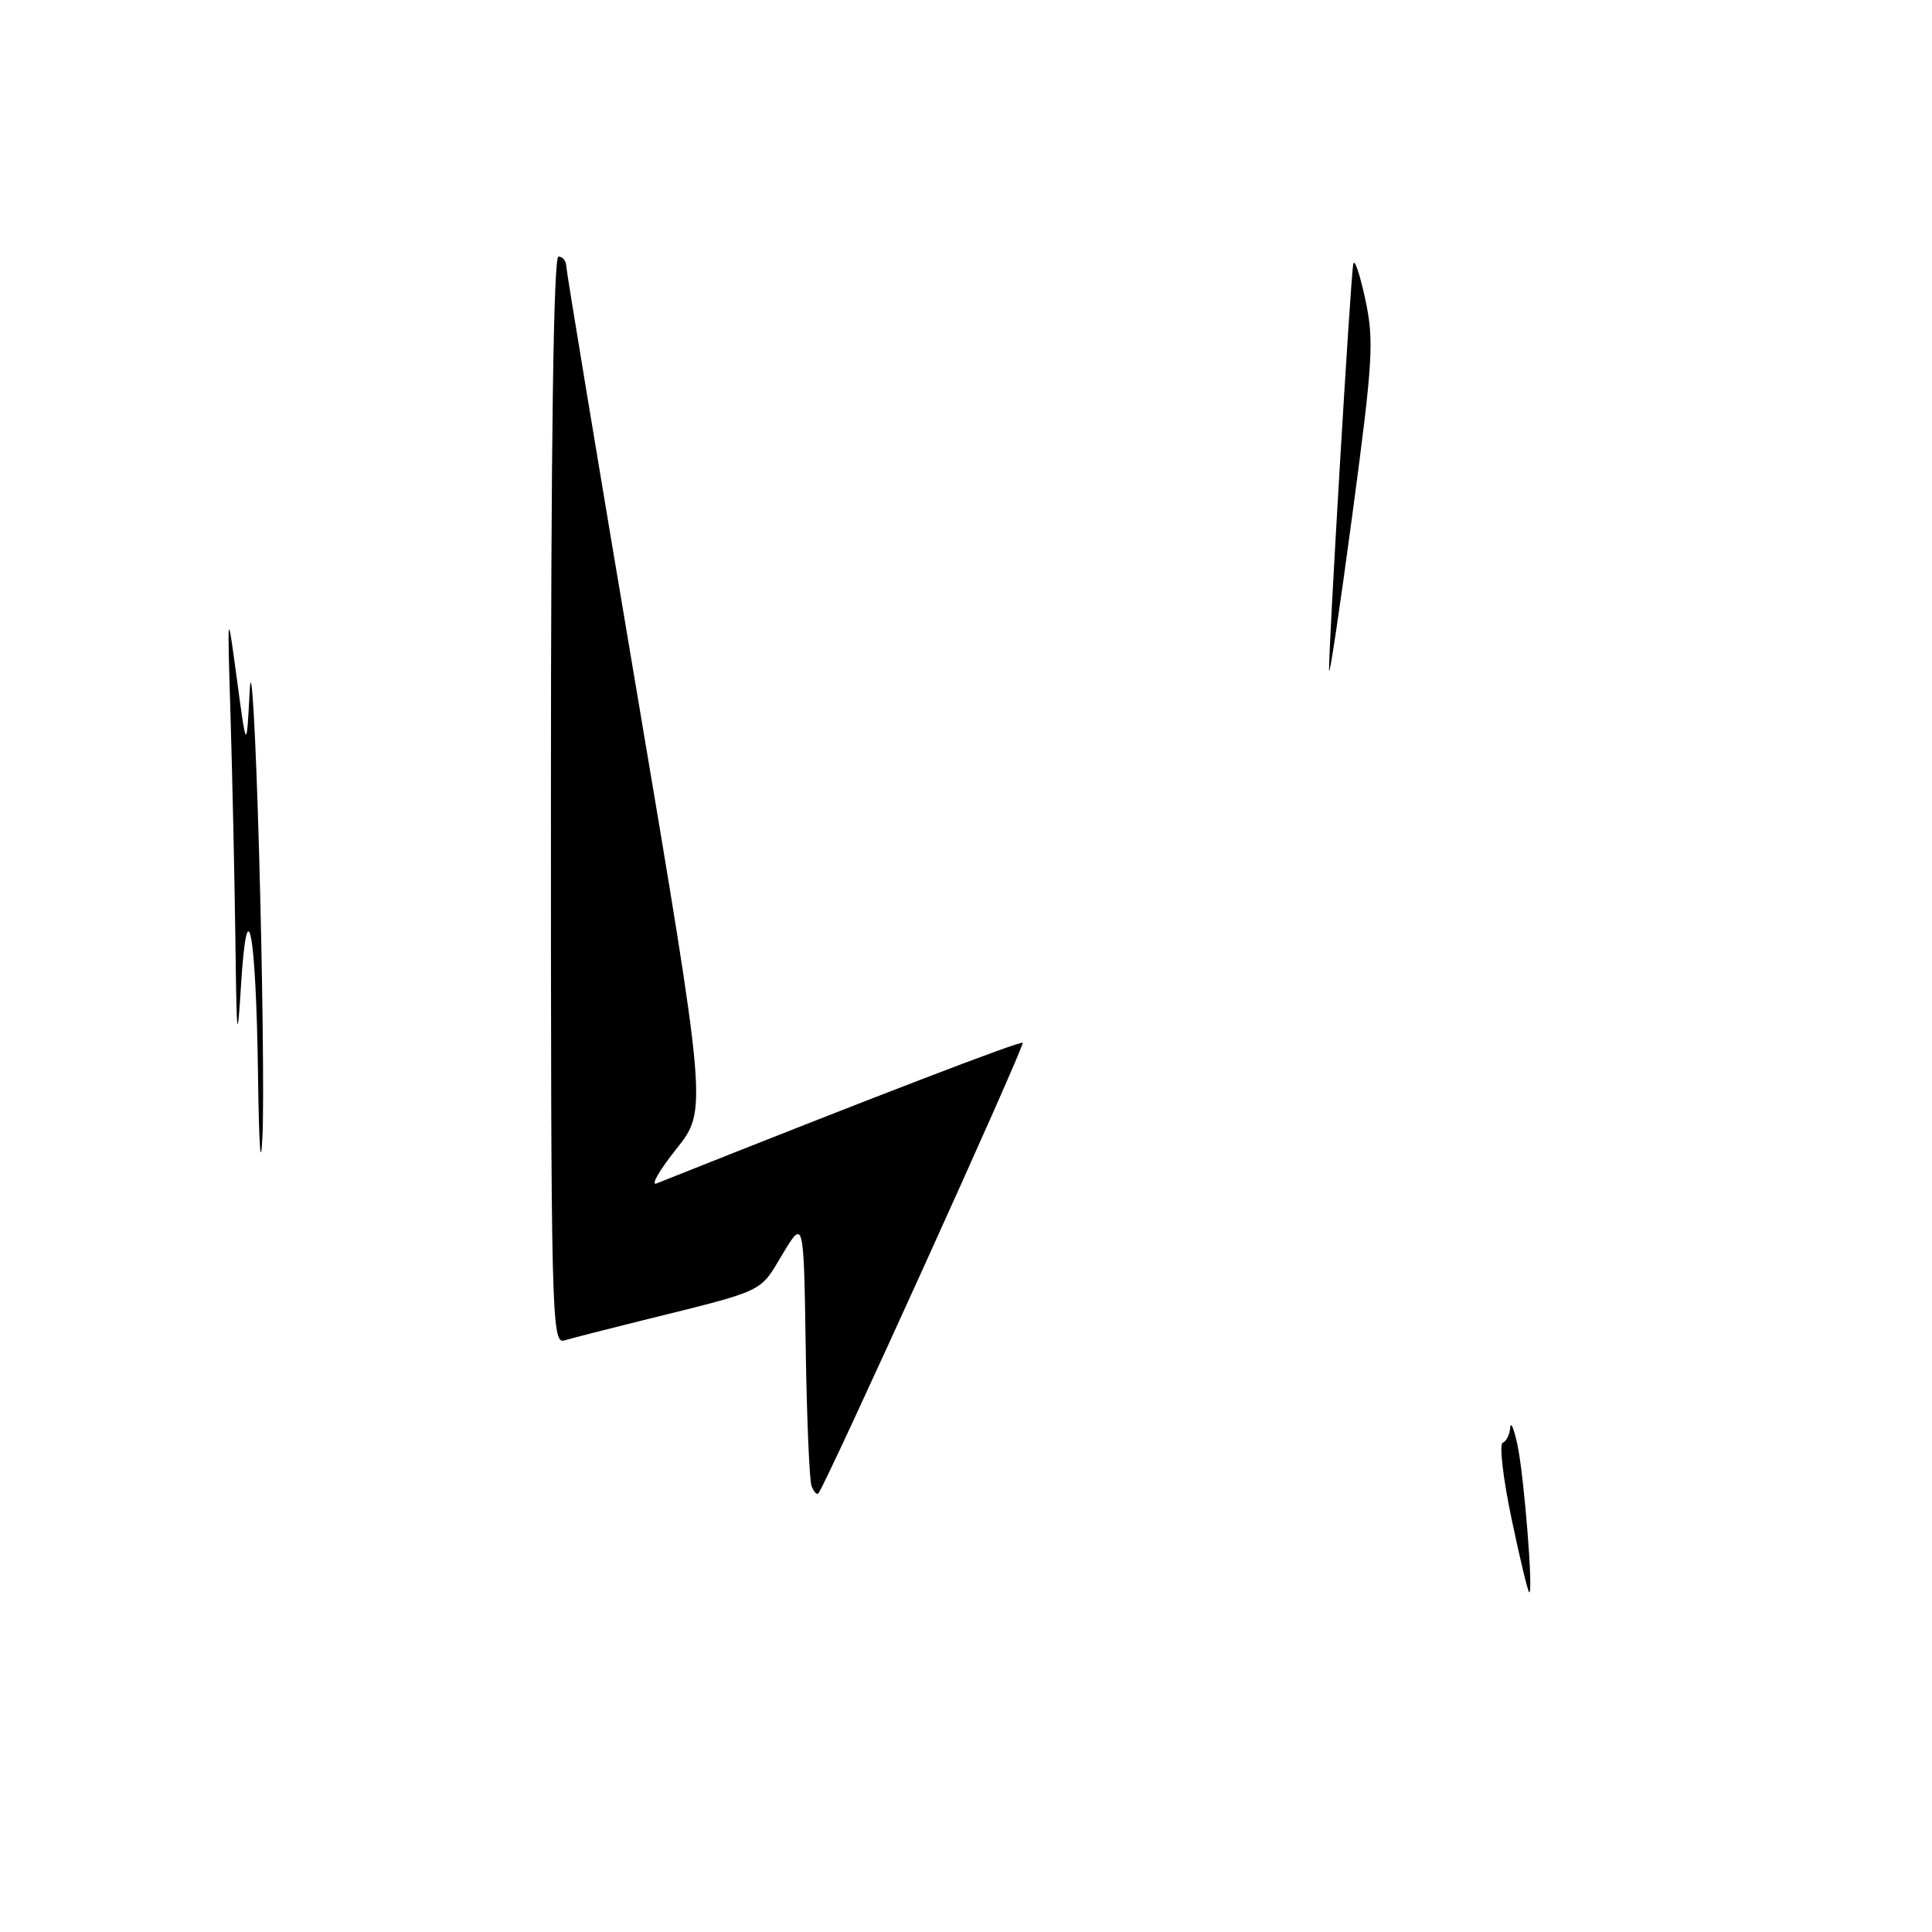 <?xml version="1.0" encoding="UTF-8" standalone="no"?>
<!DOCTYPE svg PUBLIC "-//W3C//DTD SVG 1.1//EN" "http://www.w3.org/Graphics/SVG/1.1/DTD/svg11.dtd" >
<svg xmlns="http://www.w3.org/2000/svg" xmlns:xlink="http://www.w3.org/1999/xlink" version="1.1" viewBox="0 0 256 256">
 <g >
 <path fill="currentColor"
d=" M 200.29 201.25 C 199.16 195.89 198.64 191.35 199.12 191.17 C 199.60 190.98 200.05 190.08 200.11 189.17 C 200.18 188.25 200.61 189.30 201.08 191.50 C 201.95 195.61 203.18 211.00 202.64 211.00 C 202.47 211.00 201.41 206.61 200.29 201.25 Z  M 107.53 196.89 C 107.25 196.13 106.90 187.85 106.76 178.50 C 106.50 161.50 106.50 161.50 103.66 166.23 C 100.61 171.34 101.57 170.89 85.00 174.99 C 80.33 176.15 75.71 177.33 74.75 177.62 C 73.09 178.11 73.00 174.23 73.00 106.07 C 73.00 58.69 73.34 34.00 74.00 34.00 C 74.55 34.00 75.01 34.56 75.03 35.25 C 75.05 35.94 79.26 61.38 84.40 91.79 C 93.73 147.08 93.73 147.08 89.62 152.24 C 87.36 155.08 86.18 157.13 87.00 156.81 C 115.61 145.41 135.22 137.88 135.51 138.18 C 135.84 138.51 109.34 196.95 108.43 197.89 C 108.22 198.11 107.82 197.66 107.53 196.89 Z  M 34.19 142.50 C 33.93 123.40 32.77 117.20 31.94 130.50 C 31.44 138.51 31.36 137.85 31.19 124.50 C 31.08 116.25 30.79 102.97 30.55 95.00 C 30.11 80.50 30.11 80.50 31.39 90.00 C 32.67 99.50 32.67 99.50 33.09 91.50 C 33.31 87.10 33.87 96.78 34.33 113.00 C 34.79 129.22 34.99 146.10 34.78 150.50 C 34.55 155.29 34.32 152.09 34.19 142.50 Z  M 176.11 88.86 C 175.98 86.88 178.93 37.13 179.31 35.00 C 179.45 34.17 180.17 36.24 180.89 39.58 C 182.09 45.13 181.94 47.66 179.21 68.08 C 177.56 80.41 176.17 89.76 176.11 88.86 Z "/>
</g>
</svg>